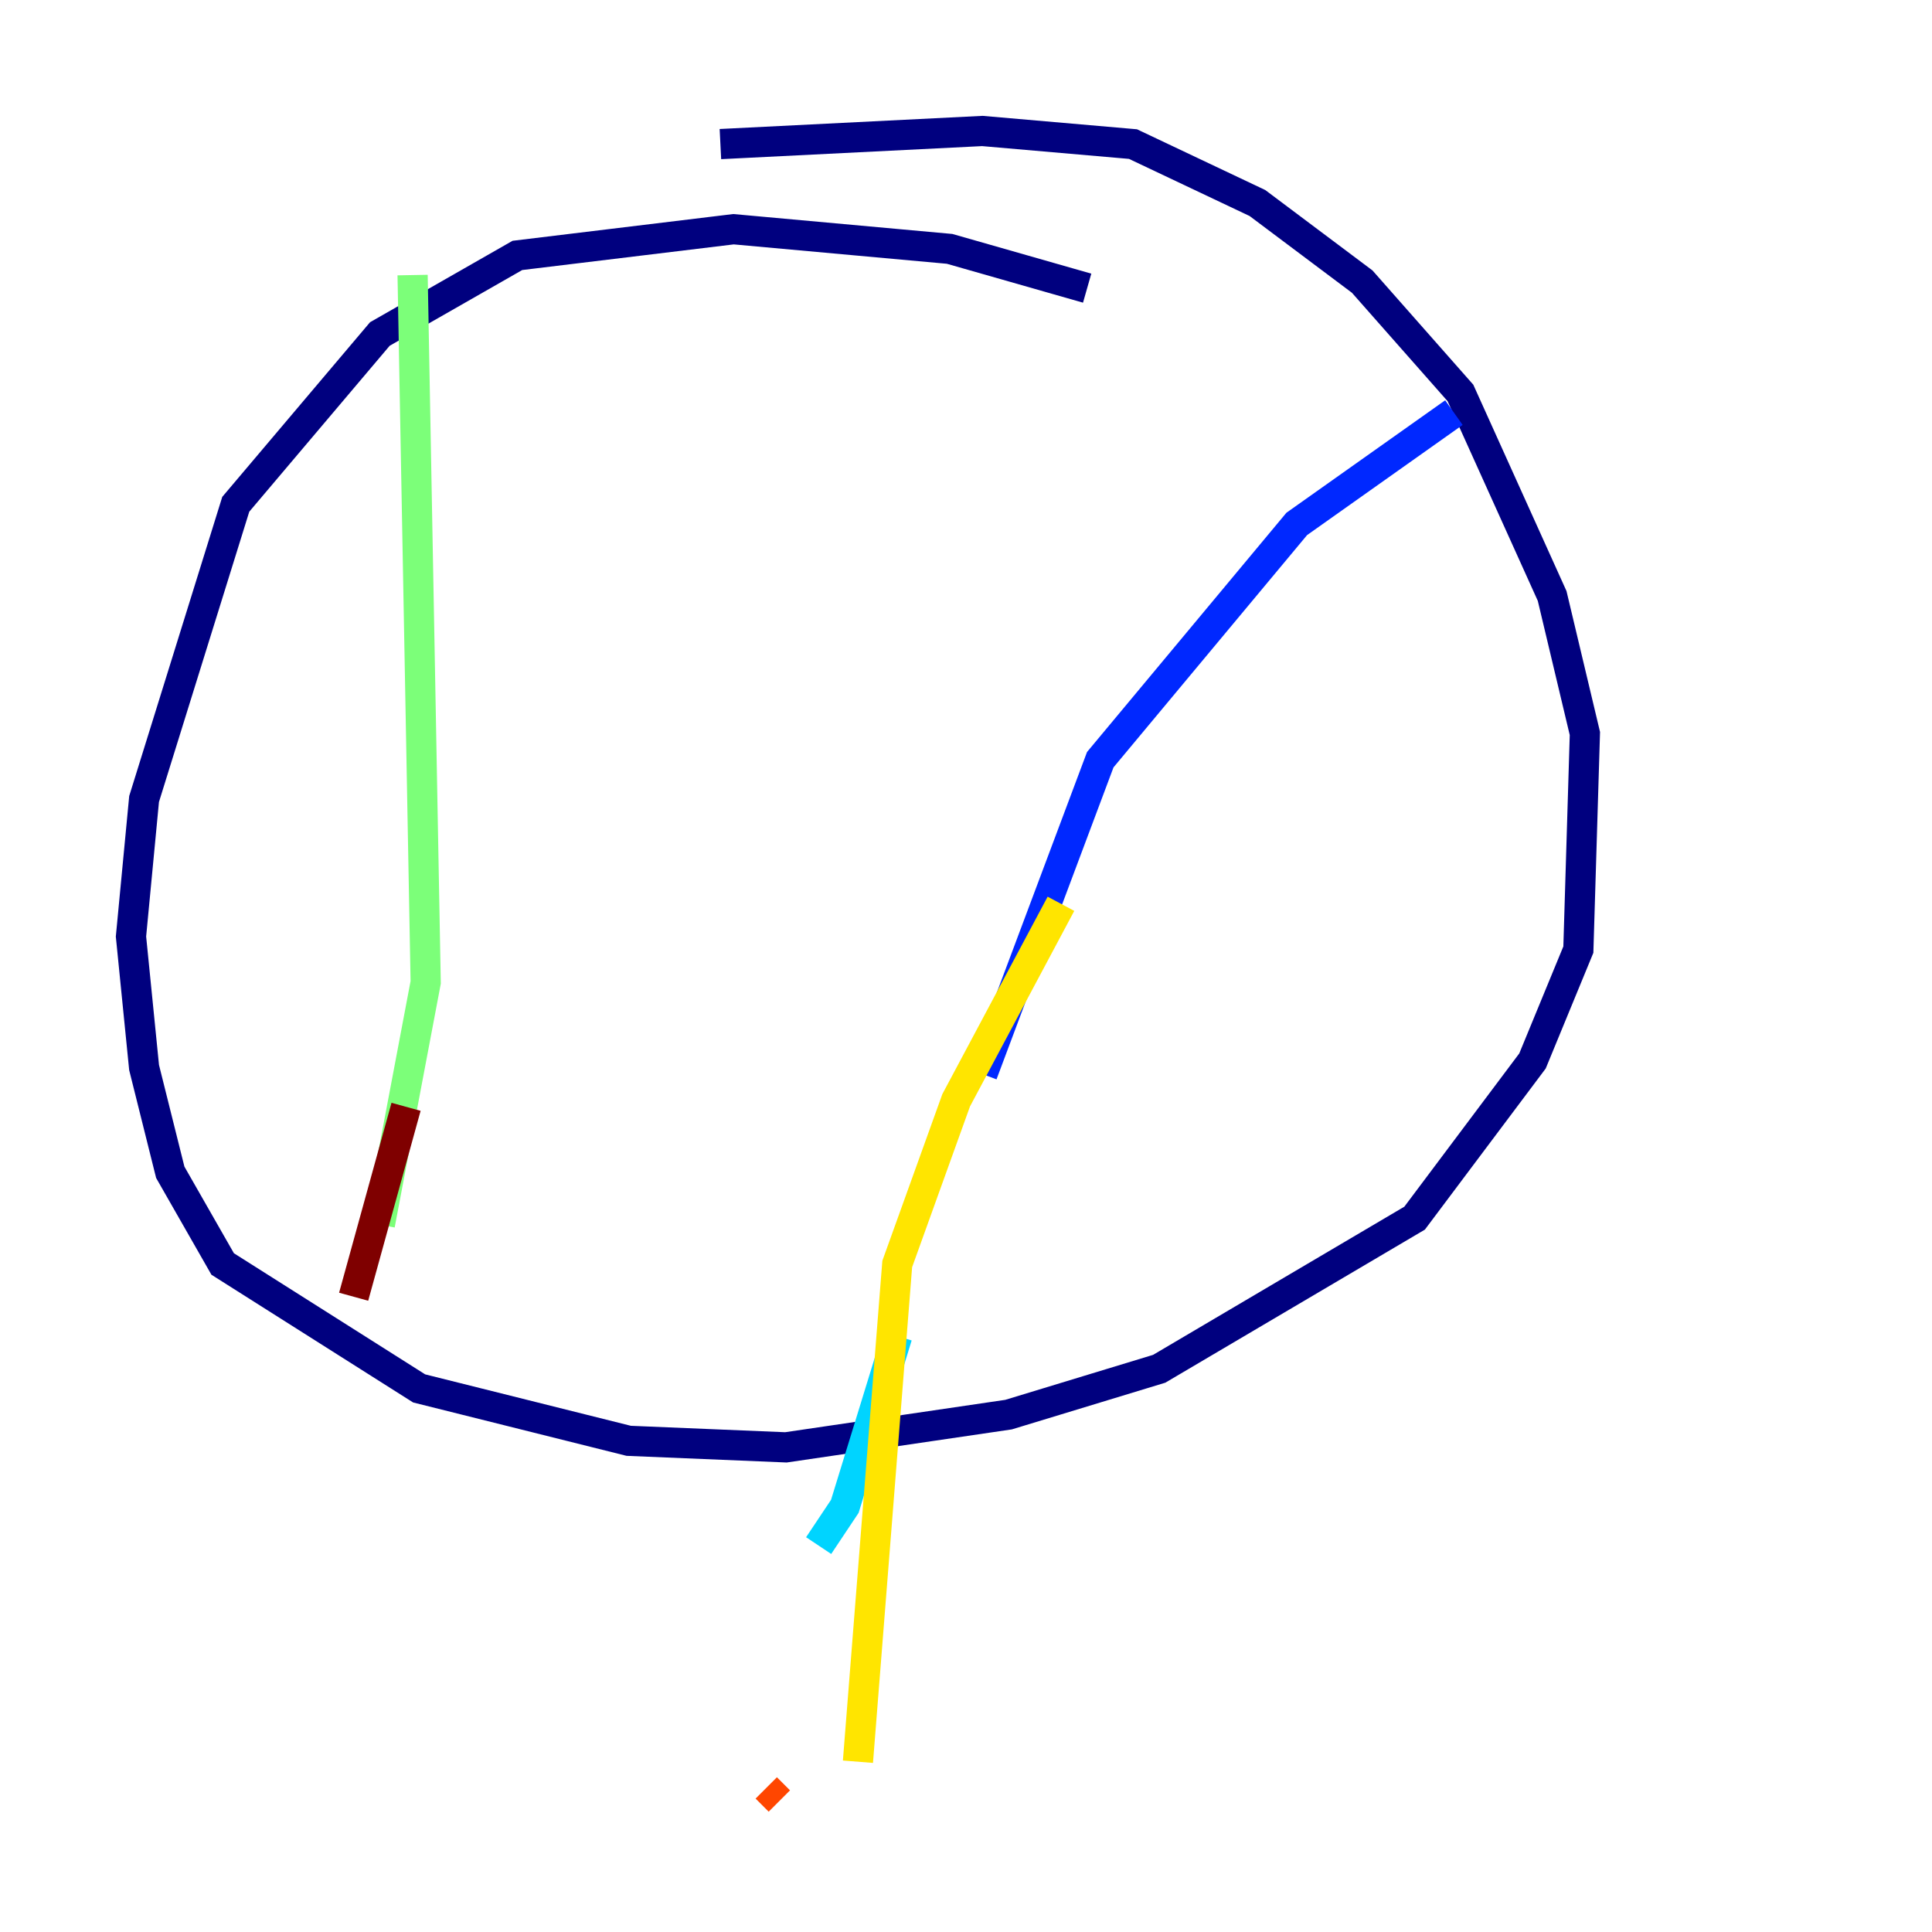 <?xml version="1.0" encoding="utf-8" ?>
<svg baseProfile="tiny" height="128" version="1.2" viewBox="0,0,128,128" width="128" xmlns="http://www.w3.org/2000/svg" xmlns:ev="http://www.w3.org/2001/xml-events" xmlns:xlink="http://www.w3.org/1999/xlink"><defs /><polyline fill="none" points="72.027,19.091 62.915,16.488 48.597,15.186 34.278,16.922 25.166,22.129 15.62,33.41 9.546,52.936 8.678,62.047 9.546,70.725 11.281,77.668 14.752,83.742 27.77,91.986 41.654,95.458 52.068,95.891 66.82,93.722 76.8,90.685 93.722,80.705 101.532,70.291 104.57,62.915 105.003,48.597 102.834,39.485 96.759,26.034 90.251,18.658 83.308,13.451 75.064,9.546 65.085,8.678 47.729,9.546" stroke="#00007f" stroke-width="2" /><polyline fill="none" points="96.325,27.336 85.912,34.712 72.895,50.332 65.085,71.159" stroke="#0028ff" stroke-width="2" /><polyline fill="none" points="59.444,88.515 55.973,99.797 54.237,102.4" stroke="#00d4ff" stroke-width="2" /><polyline fill="none" points="27.336,18.224 28.203,65.085 25.166,81.139" stroke="#7cff79" stroke-width="2" /><polyline fill="none" points="70.291,59.878 63.349,72.895 59.444,83.742 56.841,116.719" stroke="#ffe500" stroke-width="2" /><polyline fill="none" points="51.634,119.322 50.766,118.454" stroke="#ff4600" stroke-width="2" /><polyline fill="none" points="26.902,73.329 23.43,85.912" stroke="#7f0000" stroke-width="2" /></svg>